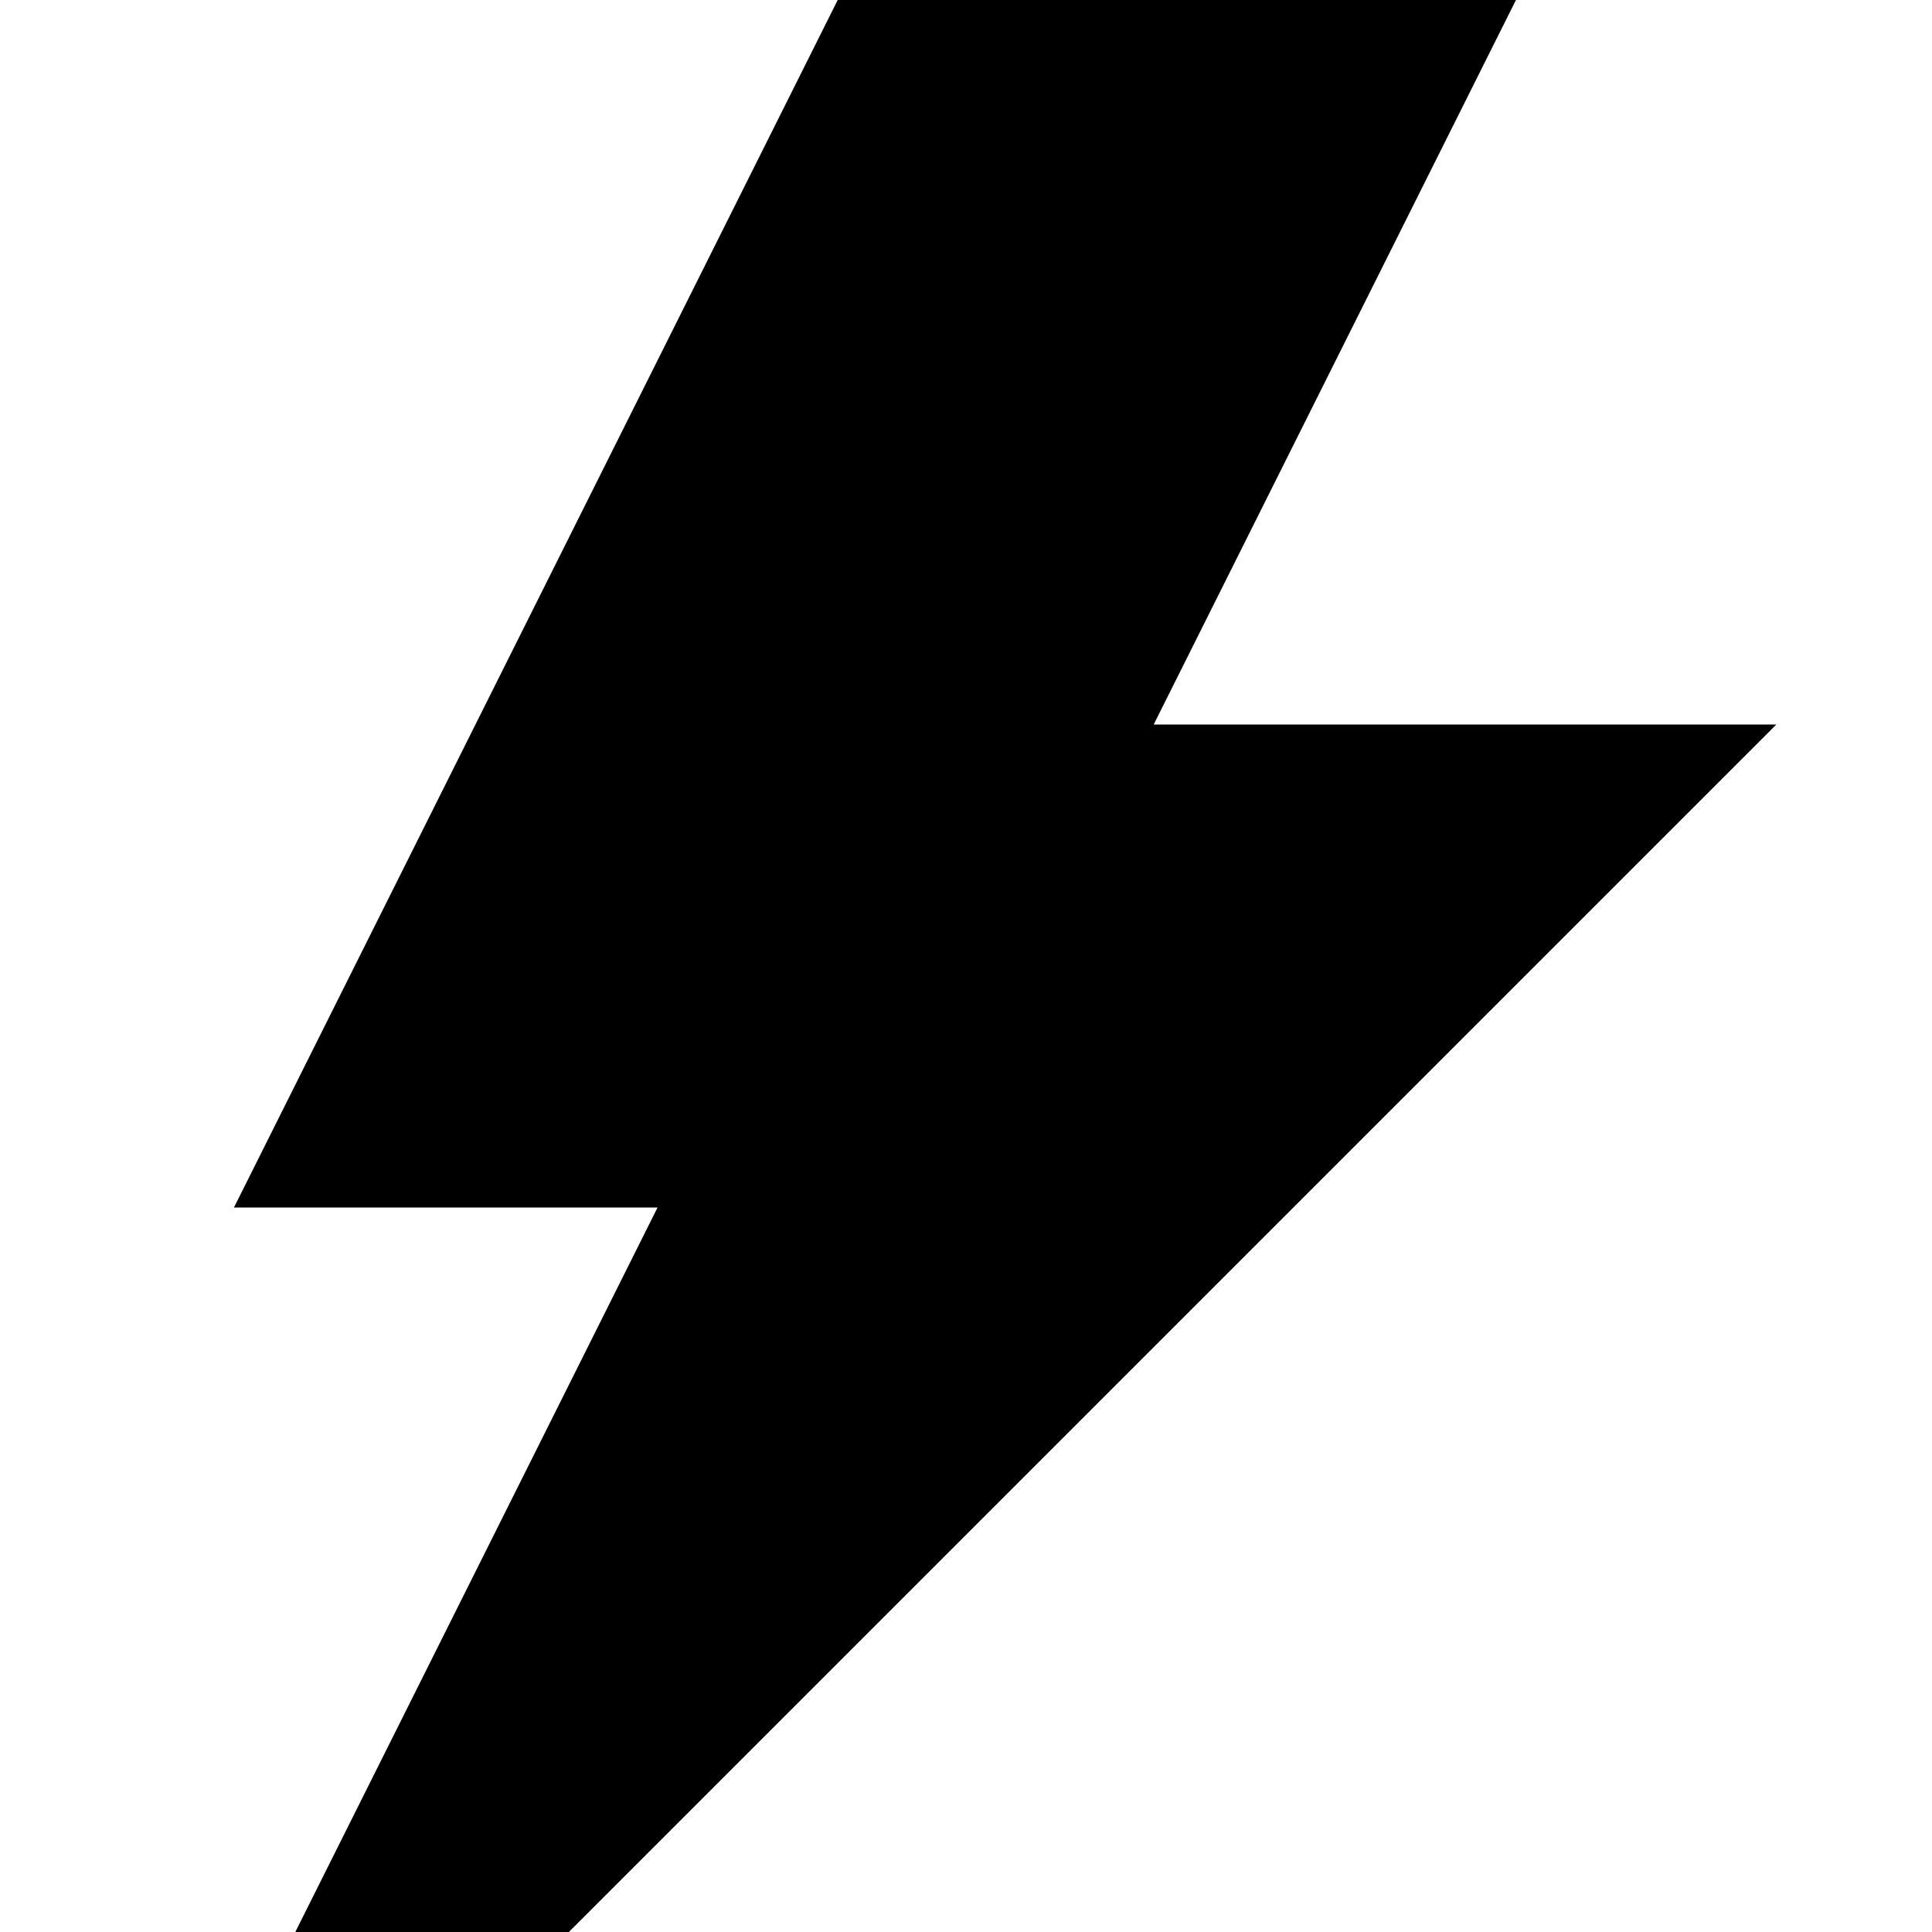 <!-- Generated by IcoMoon.io -->
<svg version="1.1" xmlns="http://www.w3.org/2000/svg" width="32" height="32" viewBox="0 0 32 32">
<title>uniE45F</title>
<path d="M19.109 12h10.313l-20 20h-4.531l6-12h-7.016l10-20h11.234z"></path>
</svg>
